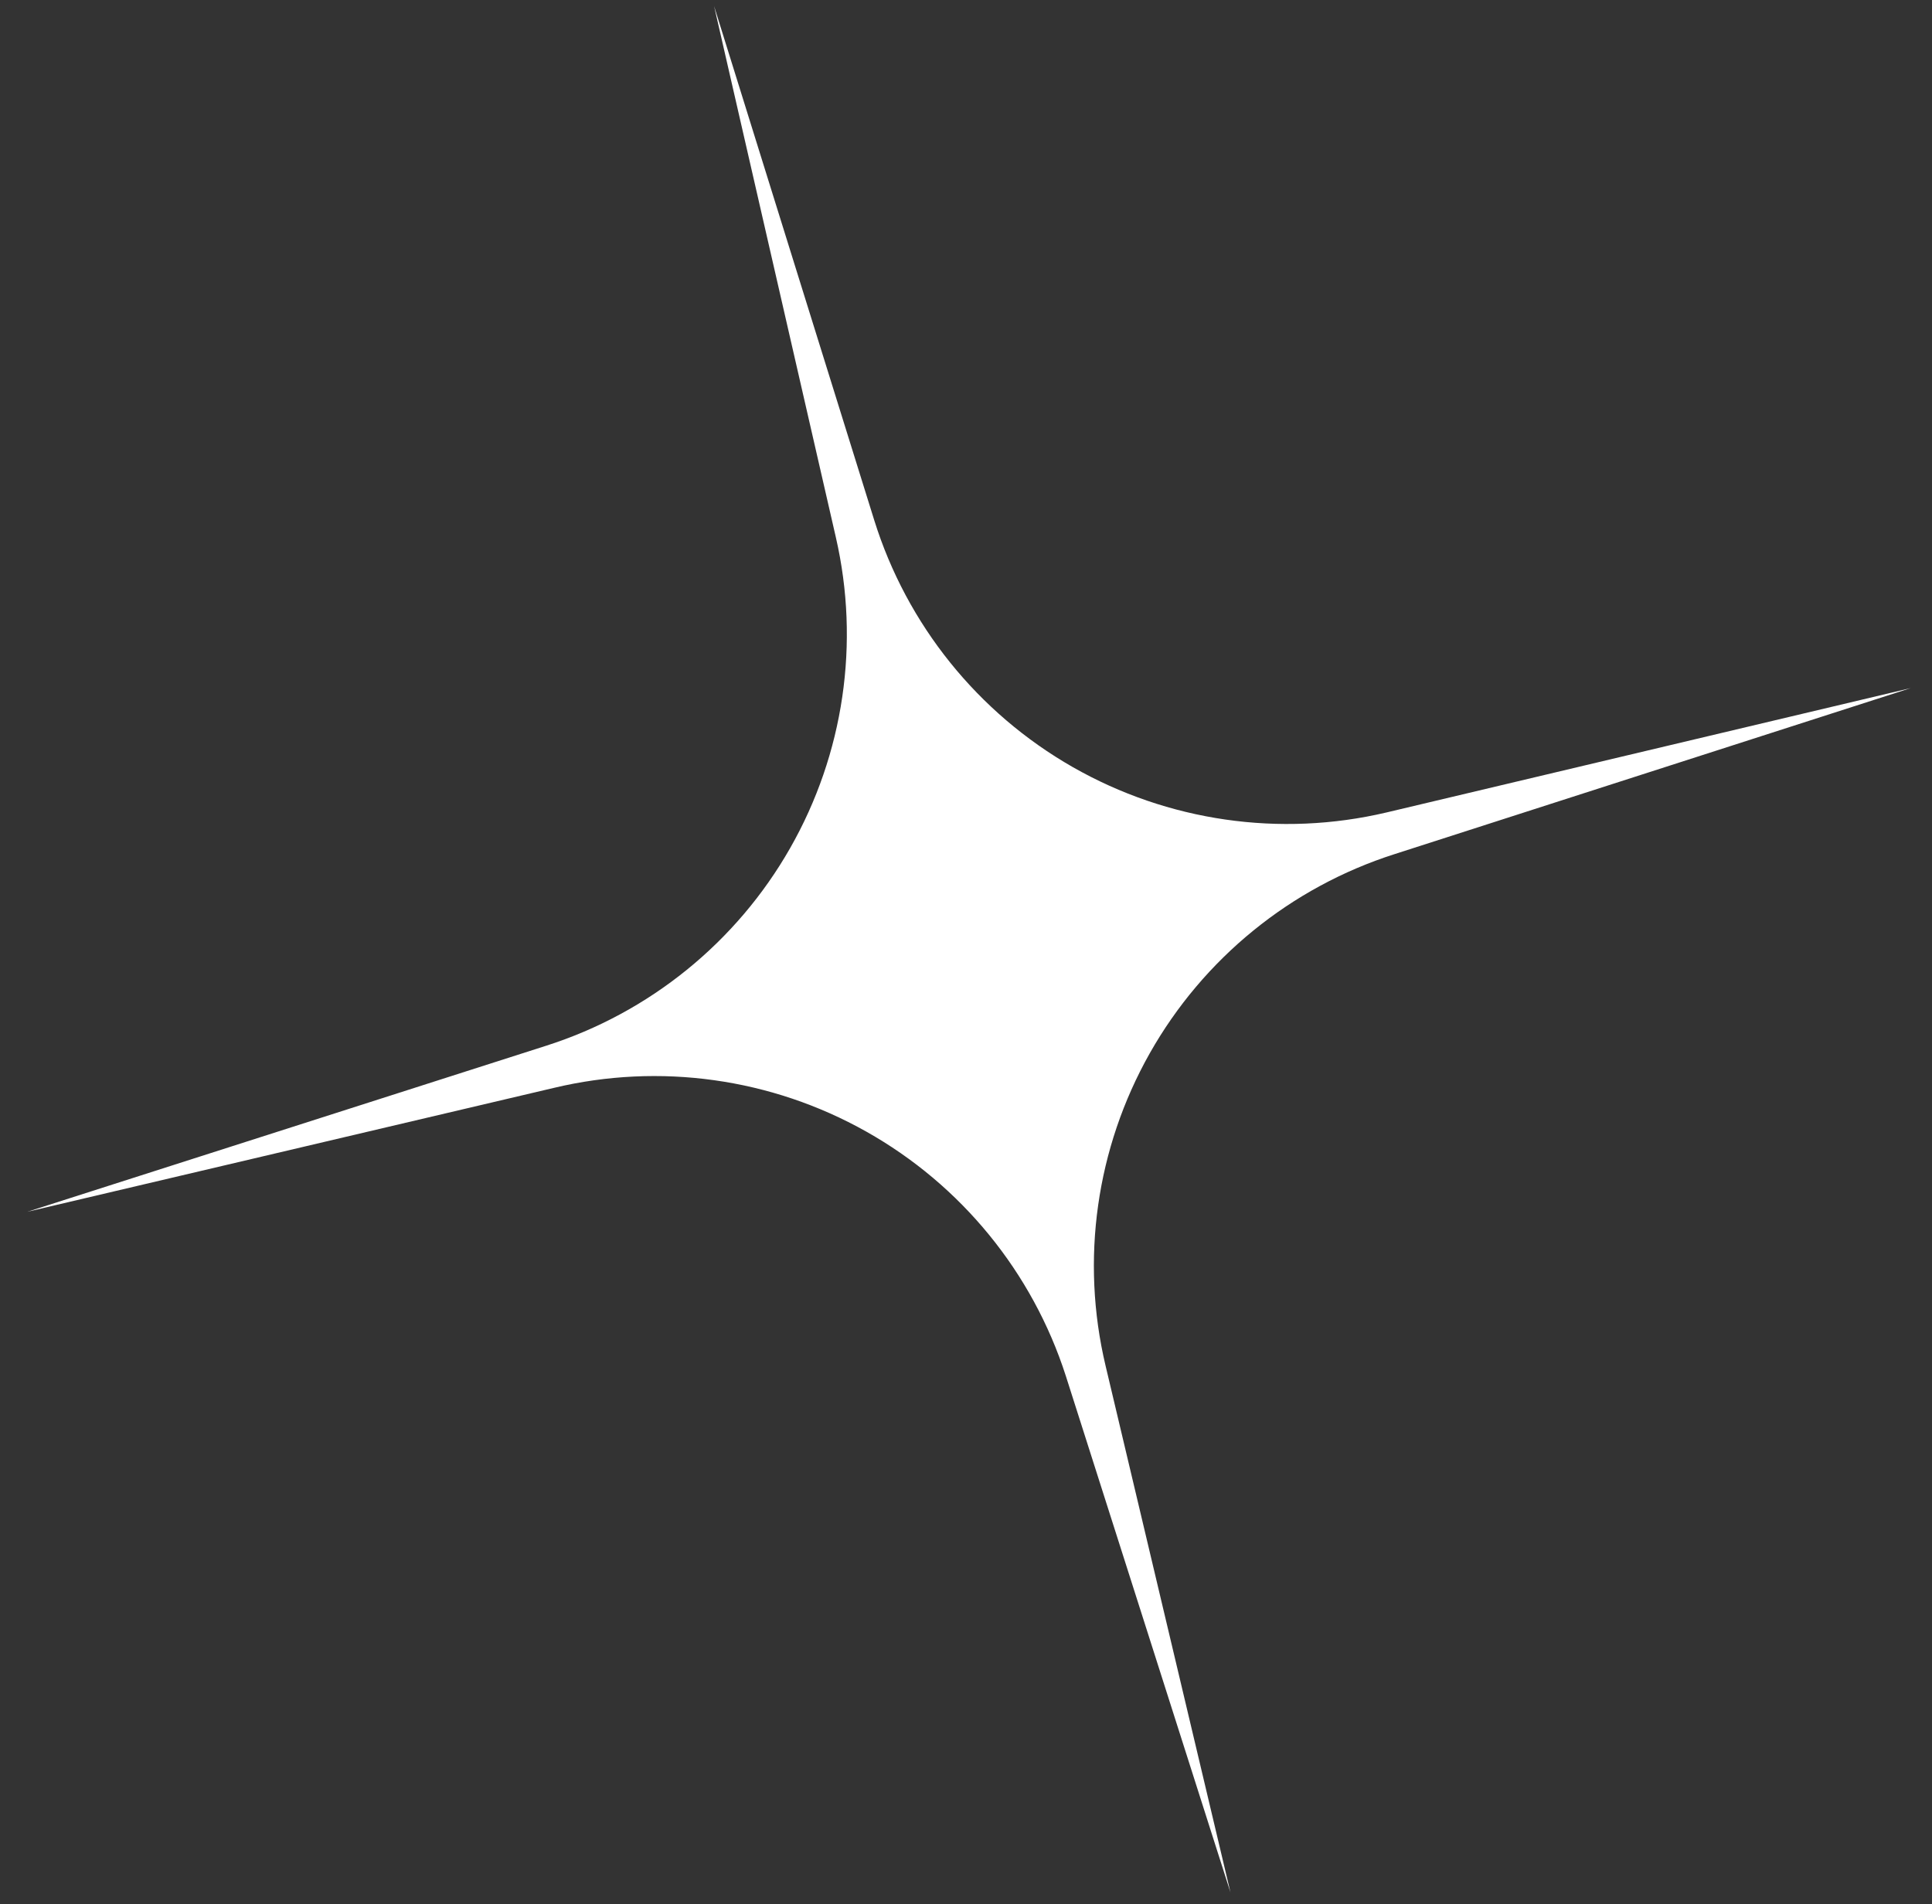 <svg width="70" height="69" viewBox="0 0 70 69" fill="none" xmlns="http://www.w3.org/2000/svg">
<rect x="0" y="0" width="70" height="69" fill="#333333" stroke="none"/>
<path d="M38.616 49.855C37.407 46.099 34.825 42.937 31.386 41.003C27.947 39.068 23.905 38.503 20.067 39.42L0.991 43.909L19.787 37.893C23.529 36.699 26.685 34.142 28.629 30.73C30.574 27.317 31.165 23.299 30.285 19.471L25.873 0.222L31.675 18.849C32.856 22.634 35.427 25.831 38.87 27.797C42.314 29.762 46.375 30.349 50.234 29.44L69.229 24.933L50.529 30.949C46.768 32.151 43.6 34.728 41.658 38.166C39.717 41.603 39.145 45.647 40.057 49.489L44.583 68.575L38.616 49.855Z" fill="white"/>
</svg>
